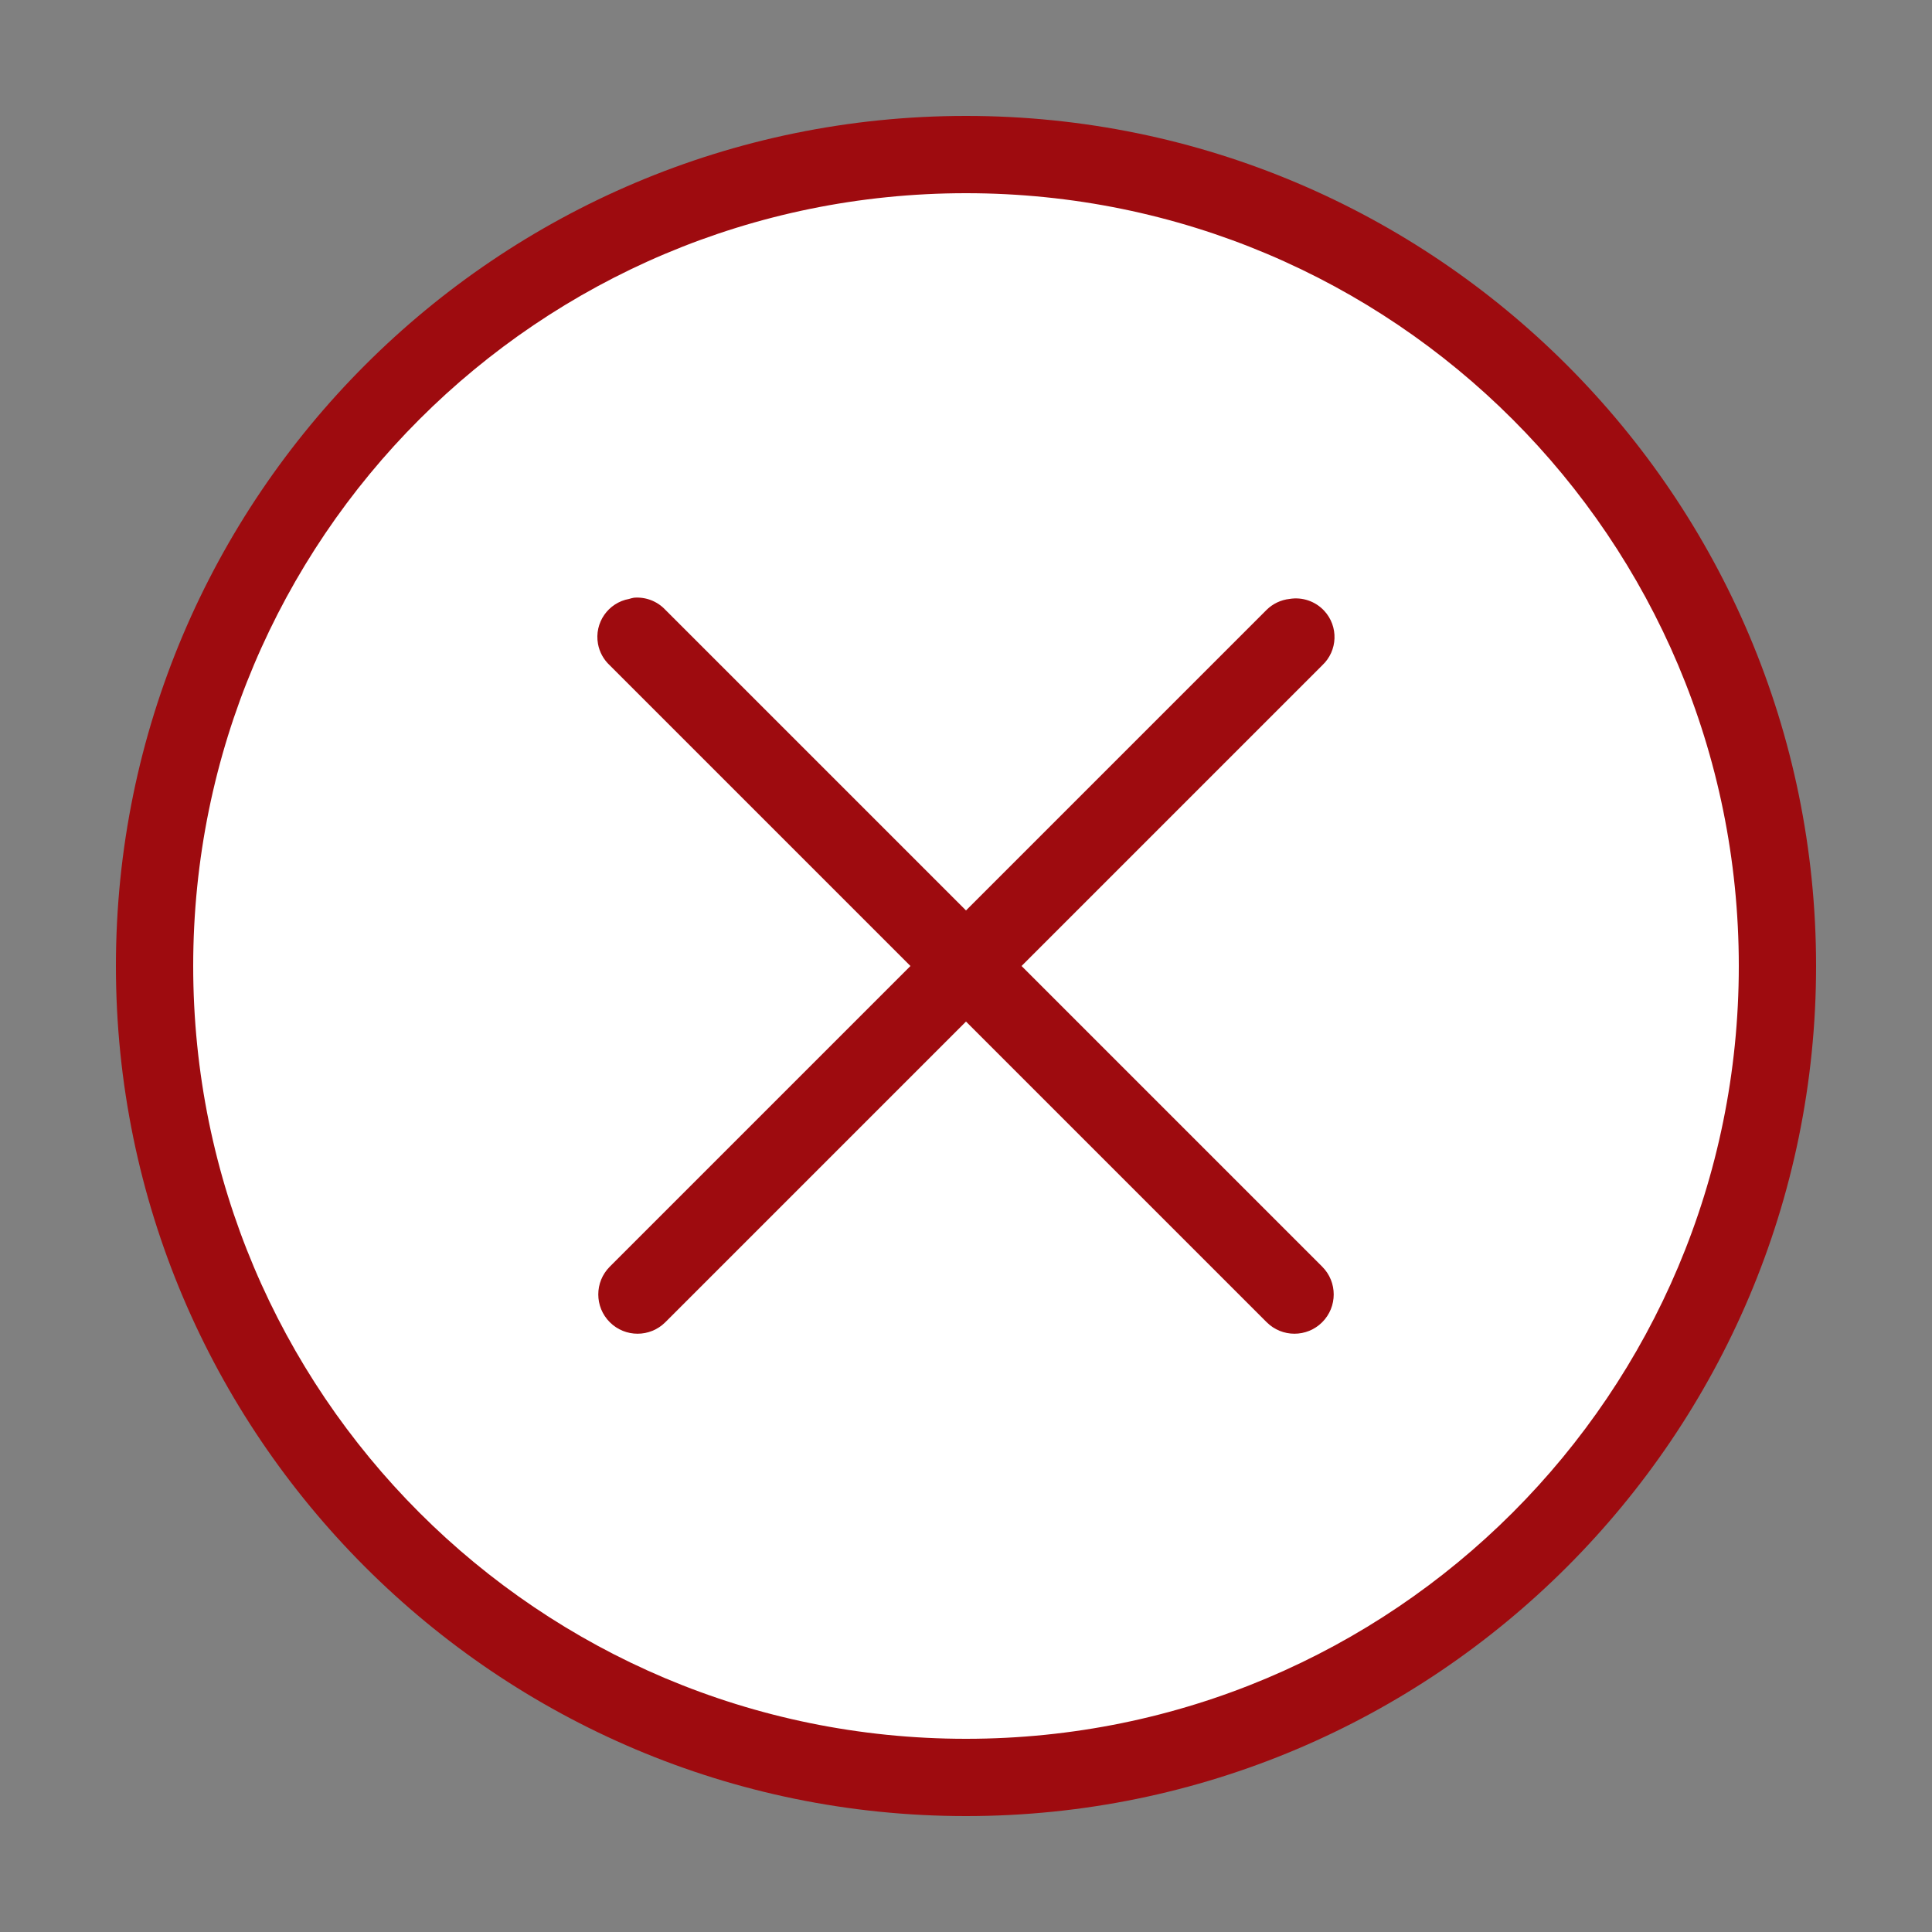 <?xml version="1.0" encoding="utf-8"?>
<!-- Generator: Adobe Illustrator 16.0.0, SVG Export Plug-In . SVG Version: 6.00 Build 0)  -->
<!DOCTYPE svg PUBLIC "-//W3C//DTD SVG 1.1//EN" "http://www.w3.org/Graphics/SVG/1.1/DTD/svg11.dtd">
<svg version="1.1" id="Layer_1" xmlns="http://www.w3.org/2000/svg" xmlns:xlink="http://www.w3.org/1999/xlink" x="0px" y="0px"
	 width="500px" height="500px" viewBox="0 0 500 500" enable-background="new 0 0 500 500" xml:space="preserve">
<rect x="0" y="0" width="500" height="500" fill="#808080" stroke="none"/>
<circle fill="#FFFFFF" cx="250" cy="250" r="206.5"/>
<path fill="#9E0B0F" d="M250,30C128.616,30,30,128.616,30,250c0,121.385,98.616,220,220,220c121.384,0,220-98.615,220-220
	C470,128.616,371.384,30,250,30z M250,50c110.575,0,200,89.425,200,200s-89.425,200-200,200S50,360.575,50,250S139.425,50,250,50z
	 M164.062,154.688c-0.423,0.077-0.84,0.182-1.25,0.312c-5.435,0.986-9.041,6.191-8.055,11.625c0.388,2.137,1.46,4.089,3.055,5.562
	L235.625,250l-77.812,77.812c-3.97,3.97-3.97,10.405,0,14.375s10.405,3.97,14.375,0L250,264.375l77.812,77.812
	c3.97,3.97,10.405,3.97,14.375,0s3.97-10.405,0-14.375L264.375,250l77.812-77.812c4.042-3.764,4.268-10.092,0.503-14.135
	c-2.281-2.45-5.637-3.596-8.94-3.053c-2.239,0.242-4.331,1.233-5.938,2.812L250,235.625l-77.812-77.812
	C170.098,155.585,167.106,154.434,164.062,154.688z"/>
</svg>
